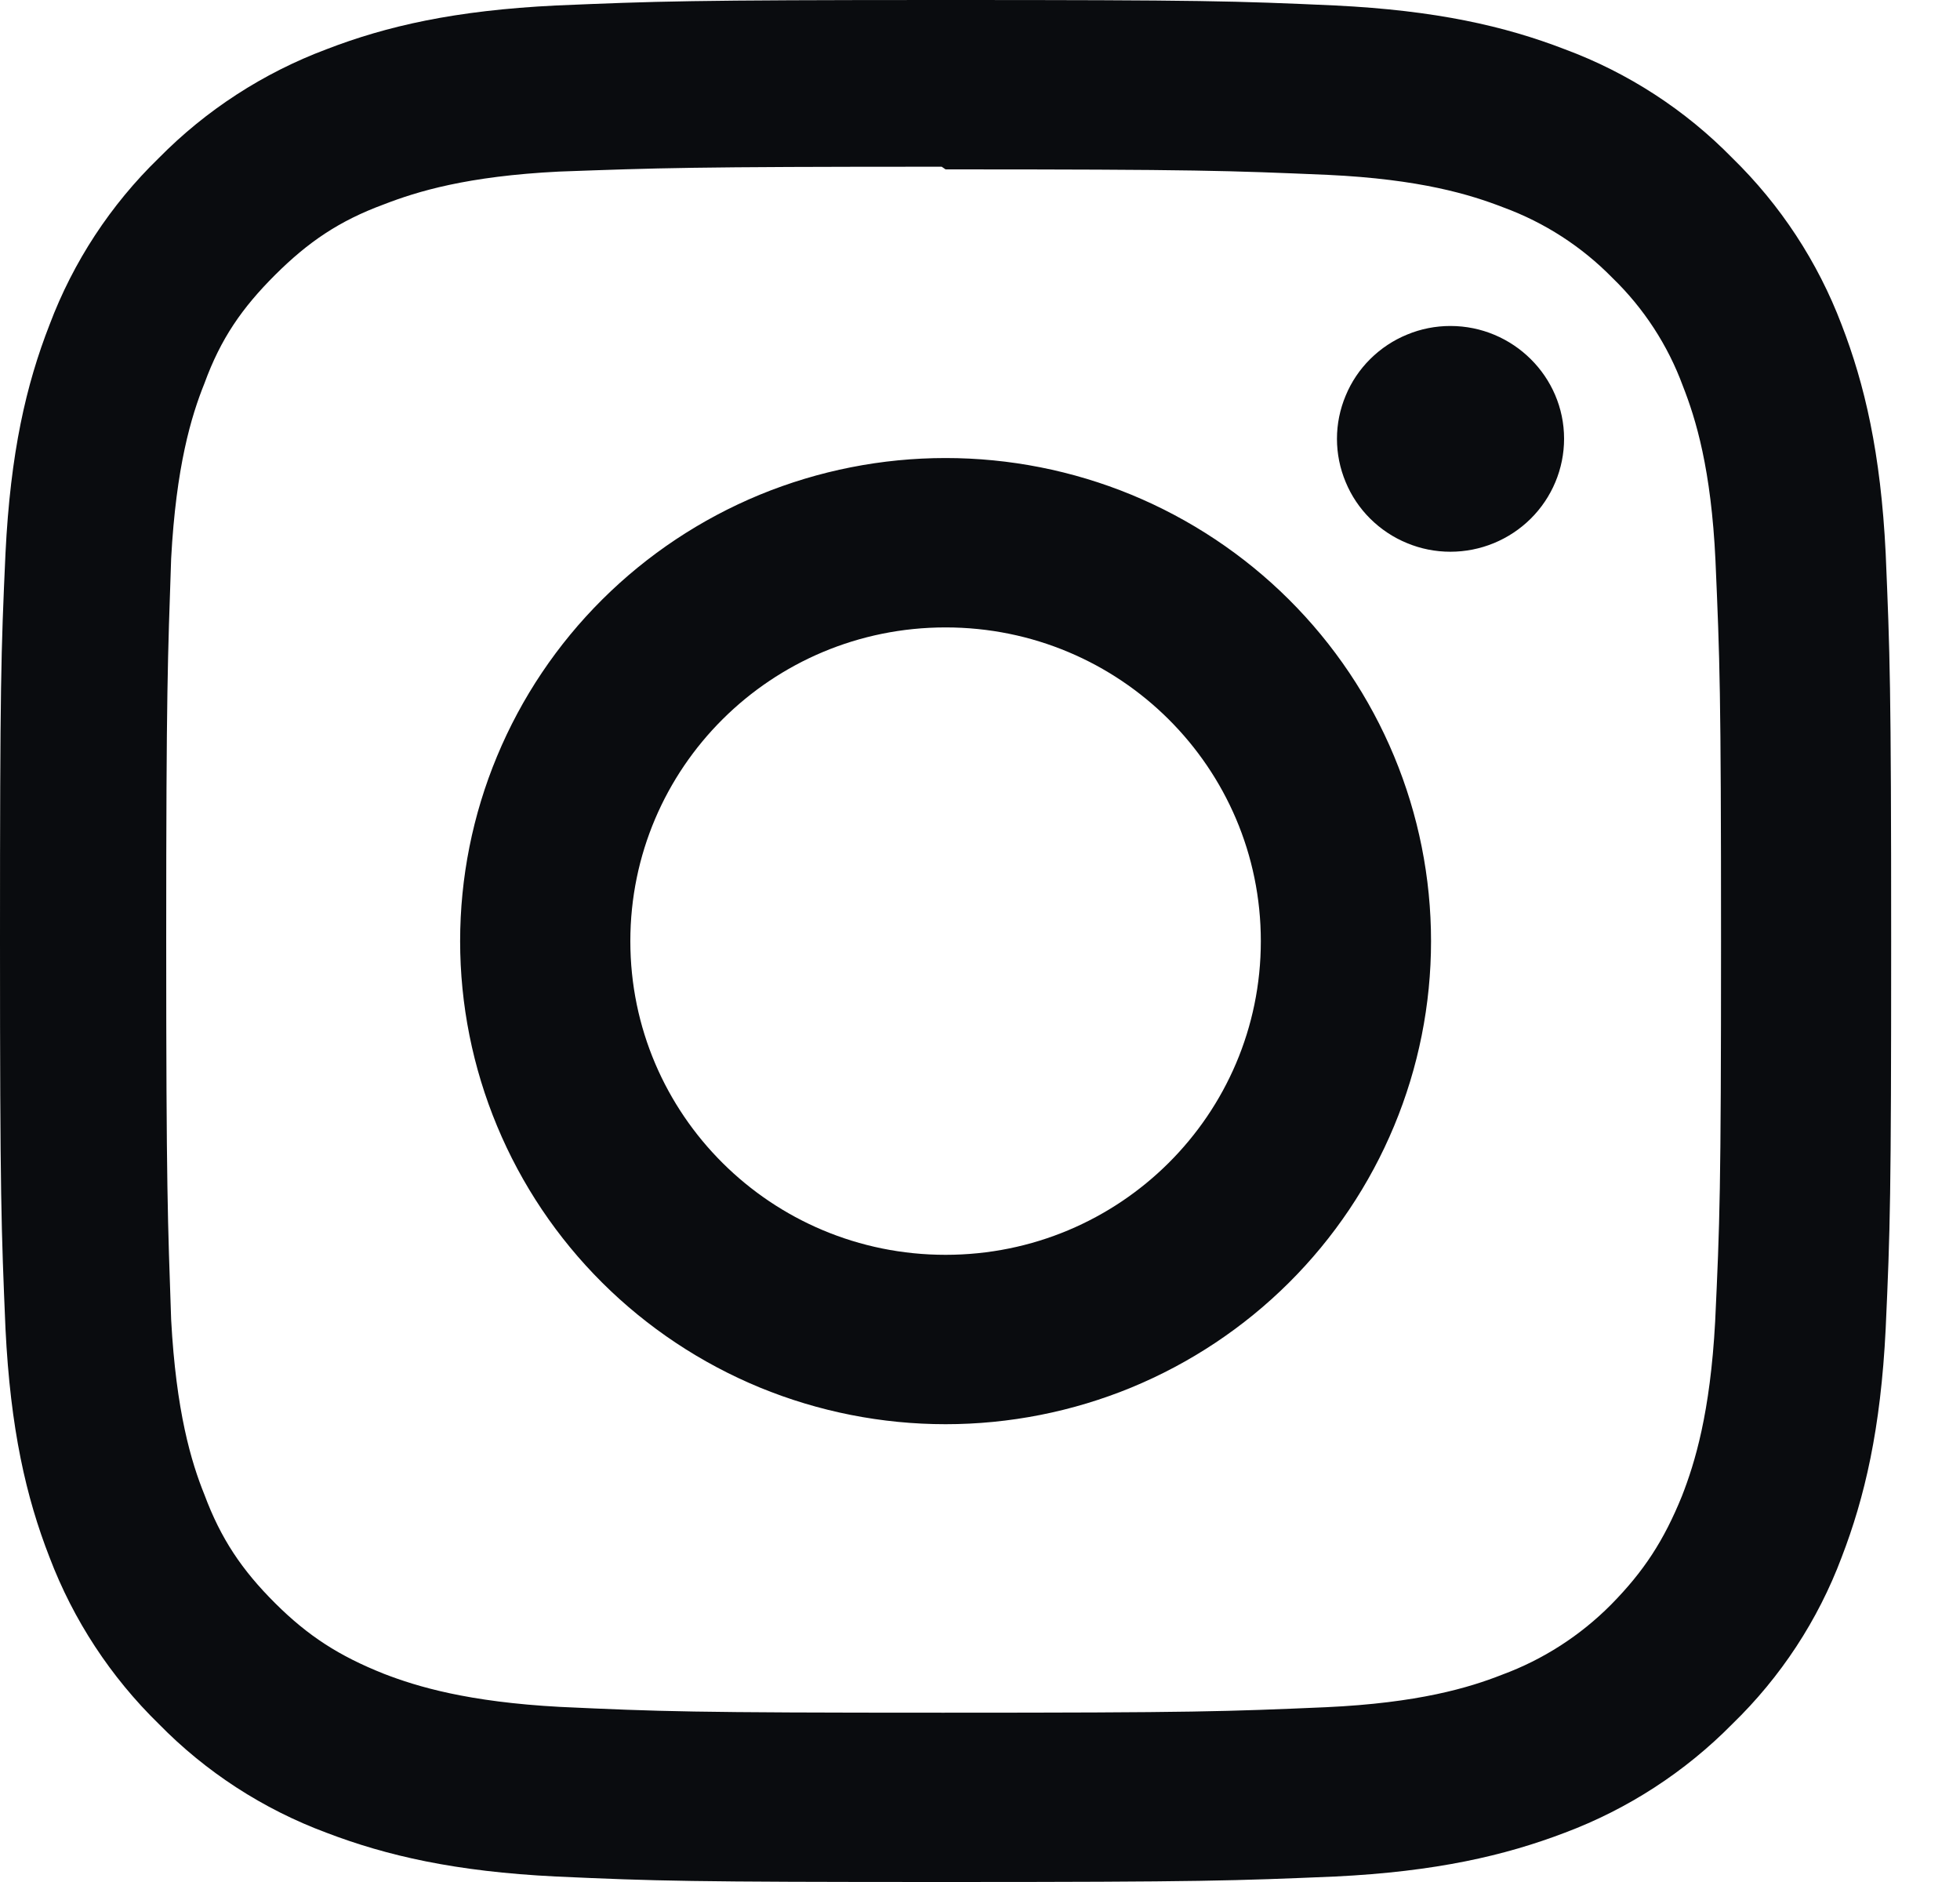<svg width="25" height="24" viewBox="0 0 25 24" fill="none" xmlns="http://www.w3.org/2000/svg">
<path d="M12.061 0C8.782 0 8.374 0.016 7.091 0.07C5.802 0.133 4.931 0.332 4.162 0.629C3.357 0.931 2.628 1.404 2.026 2.015C1.41 2.613 0.934 3.339 0.632 4.141C0.333 4.906 0.133 5.773 0.07 7.055C0.012 8.332 0 8.738 0 12C0 15.262 0.016 15.669 0.07 16.945C0.133 18.224 0.333 19.094 0.632 19.86C0.936 20.66 1.411 21.385 2.026 21.985C2.626 22.598 3.356 23.071 4.162 23.371C4.931 23.665 5.806 23.867 7.091 23.93C8.374 23.988 8.782 24 12.061 24C15.34 24 15.748 23.984 17.032 23.93C18.316 23.867 19.192 23.664 19.961 23.371C20.765 23.069 21.494 22.596 22.096 21.985C22.713 21.387 23.189 20.662 23.49 19.86C23.785 19.094 23.989 18.224 24.052 16.945C24.11 15.668 24.122 15.262 24.122 12C24.122 8.738 24.106 8.331 24.052 7.055C23.989 5.776 23.784 4.901 23.49 4.141C23.186 3.34 22.711 2.615 22.096 2.015C21.496 1.402 20.767 0.928 19.961 0.629C19.192 0.332 18.316 0.133 17.032 0.07C15.748 0.012 15.34 0 12.061 0ZM12.061 2.16C15.281 2.16 15.665 2.176 16.938 2.23C18.112 2.285 18.751 2.48 19.176 2.645C19.701 2.838 20.175 3.144 20.566 3.543C20.966 3.93 21.273 4.401 21.465 4.922C21.631 5.344 21.826 5.981 21.881 7.148C21.936 8.415 21.952 8.798 21.952 12.001C21.952 15.204 21.936 15.587 21.877 16.853C21.814 18.021 21.618 18.657 21.453 19.079C21.224 19.643 20.969 20.037 20.549 20.463C20.157 20.858 19.682 21.164 19.158 21.357C18.739 21.522 18.091 21.717 16.913 21.771C15.633 21.826 15.256 21.841 12.028 21.841C8.8 21.841 8.423 21.826 7.143 21.767C5.969 21.704 5.321 21.509 4.897 21.345C4.324 21.117 3.931 20.864 3.51 20.445C3.086 20.023 2.816 19.621 2.608 19.062C2.439 18.645 2.246 18 2.183 16.828C2.14 15.57 2.12 15.18 2.12 11.983C2.12 8.787 2.14 8.397 2.183 7.123C2.246 5.95 2.439 5.307 2.608 4.888C2.816 4.318 3.087 3.927 3.51 3.505C3.93 3.087 4.324 2.817 4.897 2.606C5.321 2.442 5.953 2.247 7.131 2.188C8.411 2.142 8.788 2.126 12.011 2.126L12.061 2.16ZM12.061 5.841C11.248 5.841 10.443 6 9.691 6.309C8.94 6.619 8.257 7.073 7.682 7.645C7.107 8.217 6.651 8.896 6.34 9.644C6.029 10.391 5.869 11.192 5.869 12.002C5.869 12.811 6.029 13.612 6.34 14.359C6.651 15.107 7.107 15.786 7.682 16.358C8.257 16.93 8.94 17.384 9.691 17.694C10.443 18.003 11.248 18.162 12.061 18.162C12.874 18.162 13.68 18.003 14.431 17.694C15.182 17.384 15.865 16.93 16.44 16.358C17.015 15.786 17.471 15.107 17.782 14.359C18.093 13.612 18.253 12.811 18.253 12.002C18.253 11.192 18.093 10.391 17.782 9.644C17.471 8.896 17.015 8.217 16.44 7.645C15.865 7.073 15.182 6.619 14.431 6.309C13.68 6 12.874 5.841 12.061 5.841V5.841ZM12.061 16.002C9.839 16.002 8.04 14.213 8.04 12.002C8.04 9.79 9.839 8.001 12.061 8.001C14.284 8.001 16.082 9.79 16.082 12.002C16.082 14.213 14.284 16.002 12.061 16.002ZM19.95 5.595C19.95 5.977 19.797 6.344 19.525 6.614C19.253 6.884 18.884 7.036 18.5 7.036C18.31 7.036 18.122 6.999 17.947 6.926C17.771 6.854 17.612 6.748 17.477 6.614C17.343 6.481 17.236 6.322 17.164 6.147C17.091 5.973 17.053 5.785 17.053 5.596C17.053 5.407 17.091 5.22 17.164 5.046C17.236 4.871 17.343 4.712 17.477 4.579C17.612 4.445 17.771 4.339 17.947 4.267C18.122 4.194 18.31 4.157 18.5 4.157C19.297 4.157 19.95 4.802 19.95 5.595V5.595Z" fill="#0A0C0F"/>
</svg>
